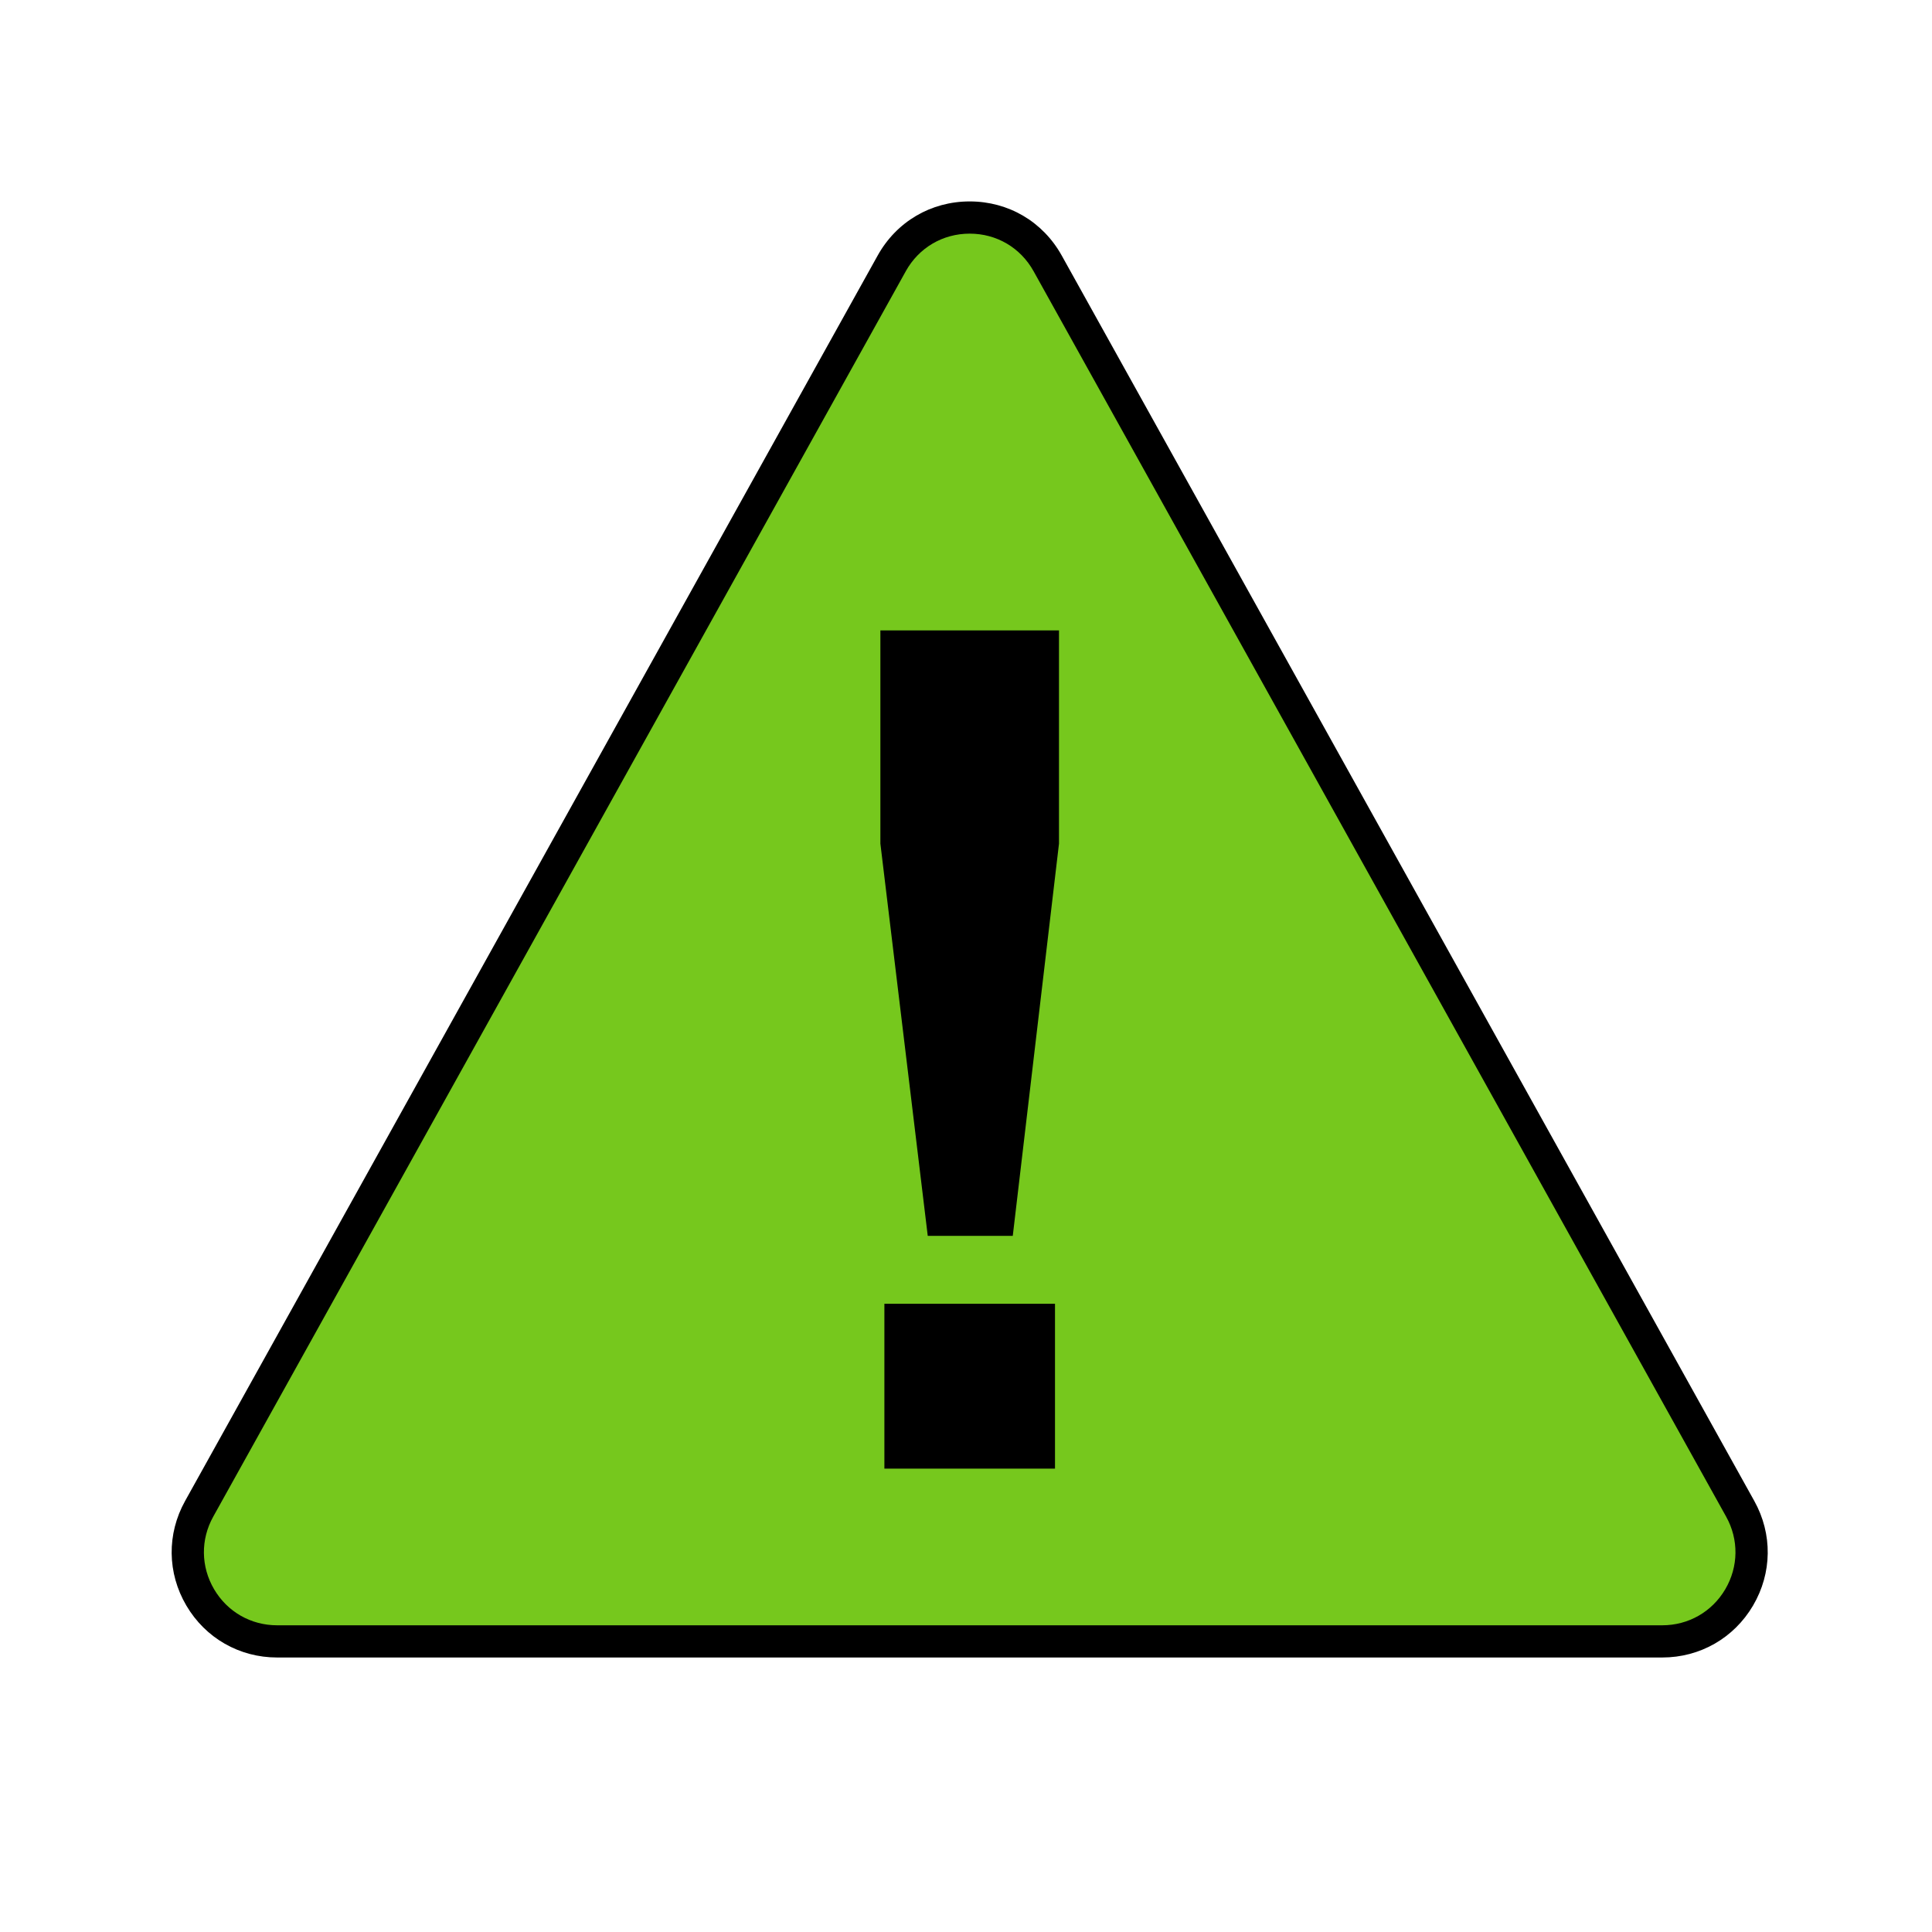 <?xml version="1.0" encoding="UTF-8" standalone="no"?>
<svg
   xmlns:dc="http://purl.org/dc/elements/1.1/"
   xmlns:cc="http://creativecommons.org/ns#"
   xmlns:rdf="http://www.w3.org/1999/02/22-rdf-syntax-ns#"
   xmlns:svg="http://www.w3.org/2000/svg"
   xmlns="http://www.w3.org/2000/svg"
   xmlns:sodipodi="http://sodipodi.sourceforge.net/DTD/sodipodi-0.dtd"
   xmlns:inkscape="http://www.inkscape.org/namespaces/inkscape"
   id="Layer_3"
   viewBox="0 0 120 120"
   version="1.1"
   sodipodi:docname="Generic Warning-Red.svg"
   inkscape:version="1.0.1 (c497b03c, 2020-09-10)">
  <sodipodi:namedview
     pagecolor="#ffffff"
     bordercolor="#666666"
     borderopacity="1"
     objecttolerance="10"
     gridtolerance="10"
     guidetolerance="10"
     inkscape:pageopacity="0"
     inkscape:pageshadow="2"
     inkscape:window-width="689"
     inkscape:window-height="480"
     id="namedview22083"
     showgrid="false"
     inkscape:zoom="6.95"
     inkscape:cx="60"
     inkscape:cy="60"
     inkscape:window-x="0"
     inkscape:window-y="25"
     inkscape:window-maximized="0"
     inkscape:current-layer="Layer_3" />
  <defs
     id="defs22072">
    <style
       id="style22070">.cls-1{fill:#000;}.cls-2{fill:#76C81D;}.cls-3{fill:#000;}</style>
  </defs>
  <g
     id="g22078">
    <path
       class="cls-2"
       d="M55.386,16.36L12.37,93.715c-2.054,3.694,.617,8.235,4.843,8.235H103.245c4.227,0,6.897-4.541,4.843-8.235L65.072,16.36c-2.112-3.798-7.575-3.798-9.687,0Z"
       id="path22074" />
    <path
        class="cls-3"
        d="M103.245,102.95H17.213c-2.344,0-4.451-1.206-5.639-3.226s-1.217-4.447-.078-6.495L54.512,15.874c1.171-2.106,3.309-3.363,5.718-3.363s4.546,1.257,5.717,3.363l43.016,77.355c1.139,2.048,1.109,4.476-.078,6.495s-3.295,3.226-5.639,3.226ZM56.26,16.846L13.244,94.202c-.791,1.421-.771,3.106,.054,4.509s2.288,2.239,3.915,2.239H103.245c1.627,0,3.091-.837,3.915-2.239s.845-3.088,.054-4.509L64.198,16.846c-.812-1.462-2.297-2.334-3.969-2.334s-3.157,.873-3.97,2.334h0Z"
        id="path22076" />
  </g>
  <path
     class="cls-1"
     d="M54.682,39.156h11.094v13.242l-2.871,24.363h-5.281l-2.942-24.363v-13.242Zm.249,41.822h10.597v10.242h-10.597v-10.242Z"
     id="path22080" />
</svg>
